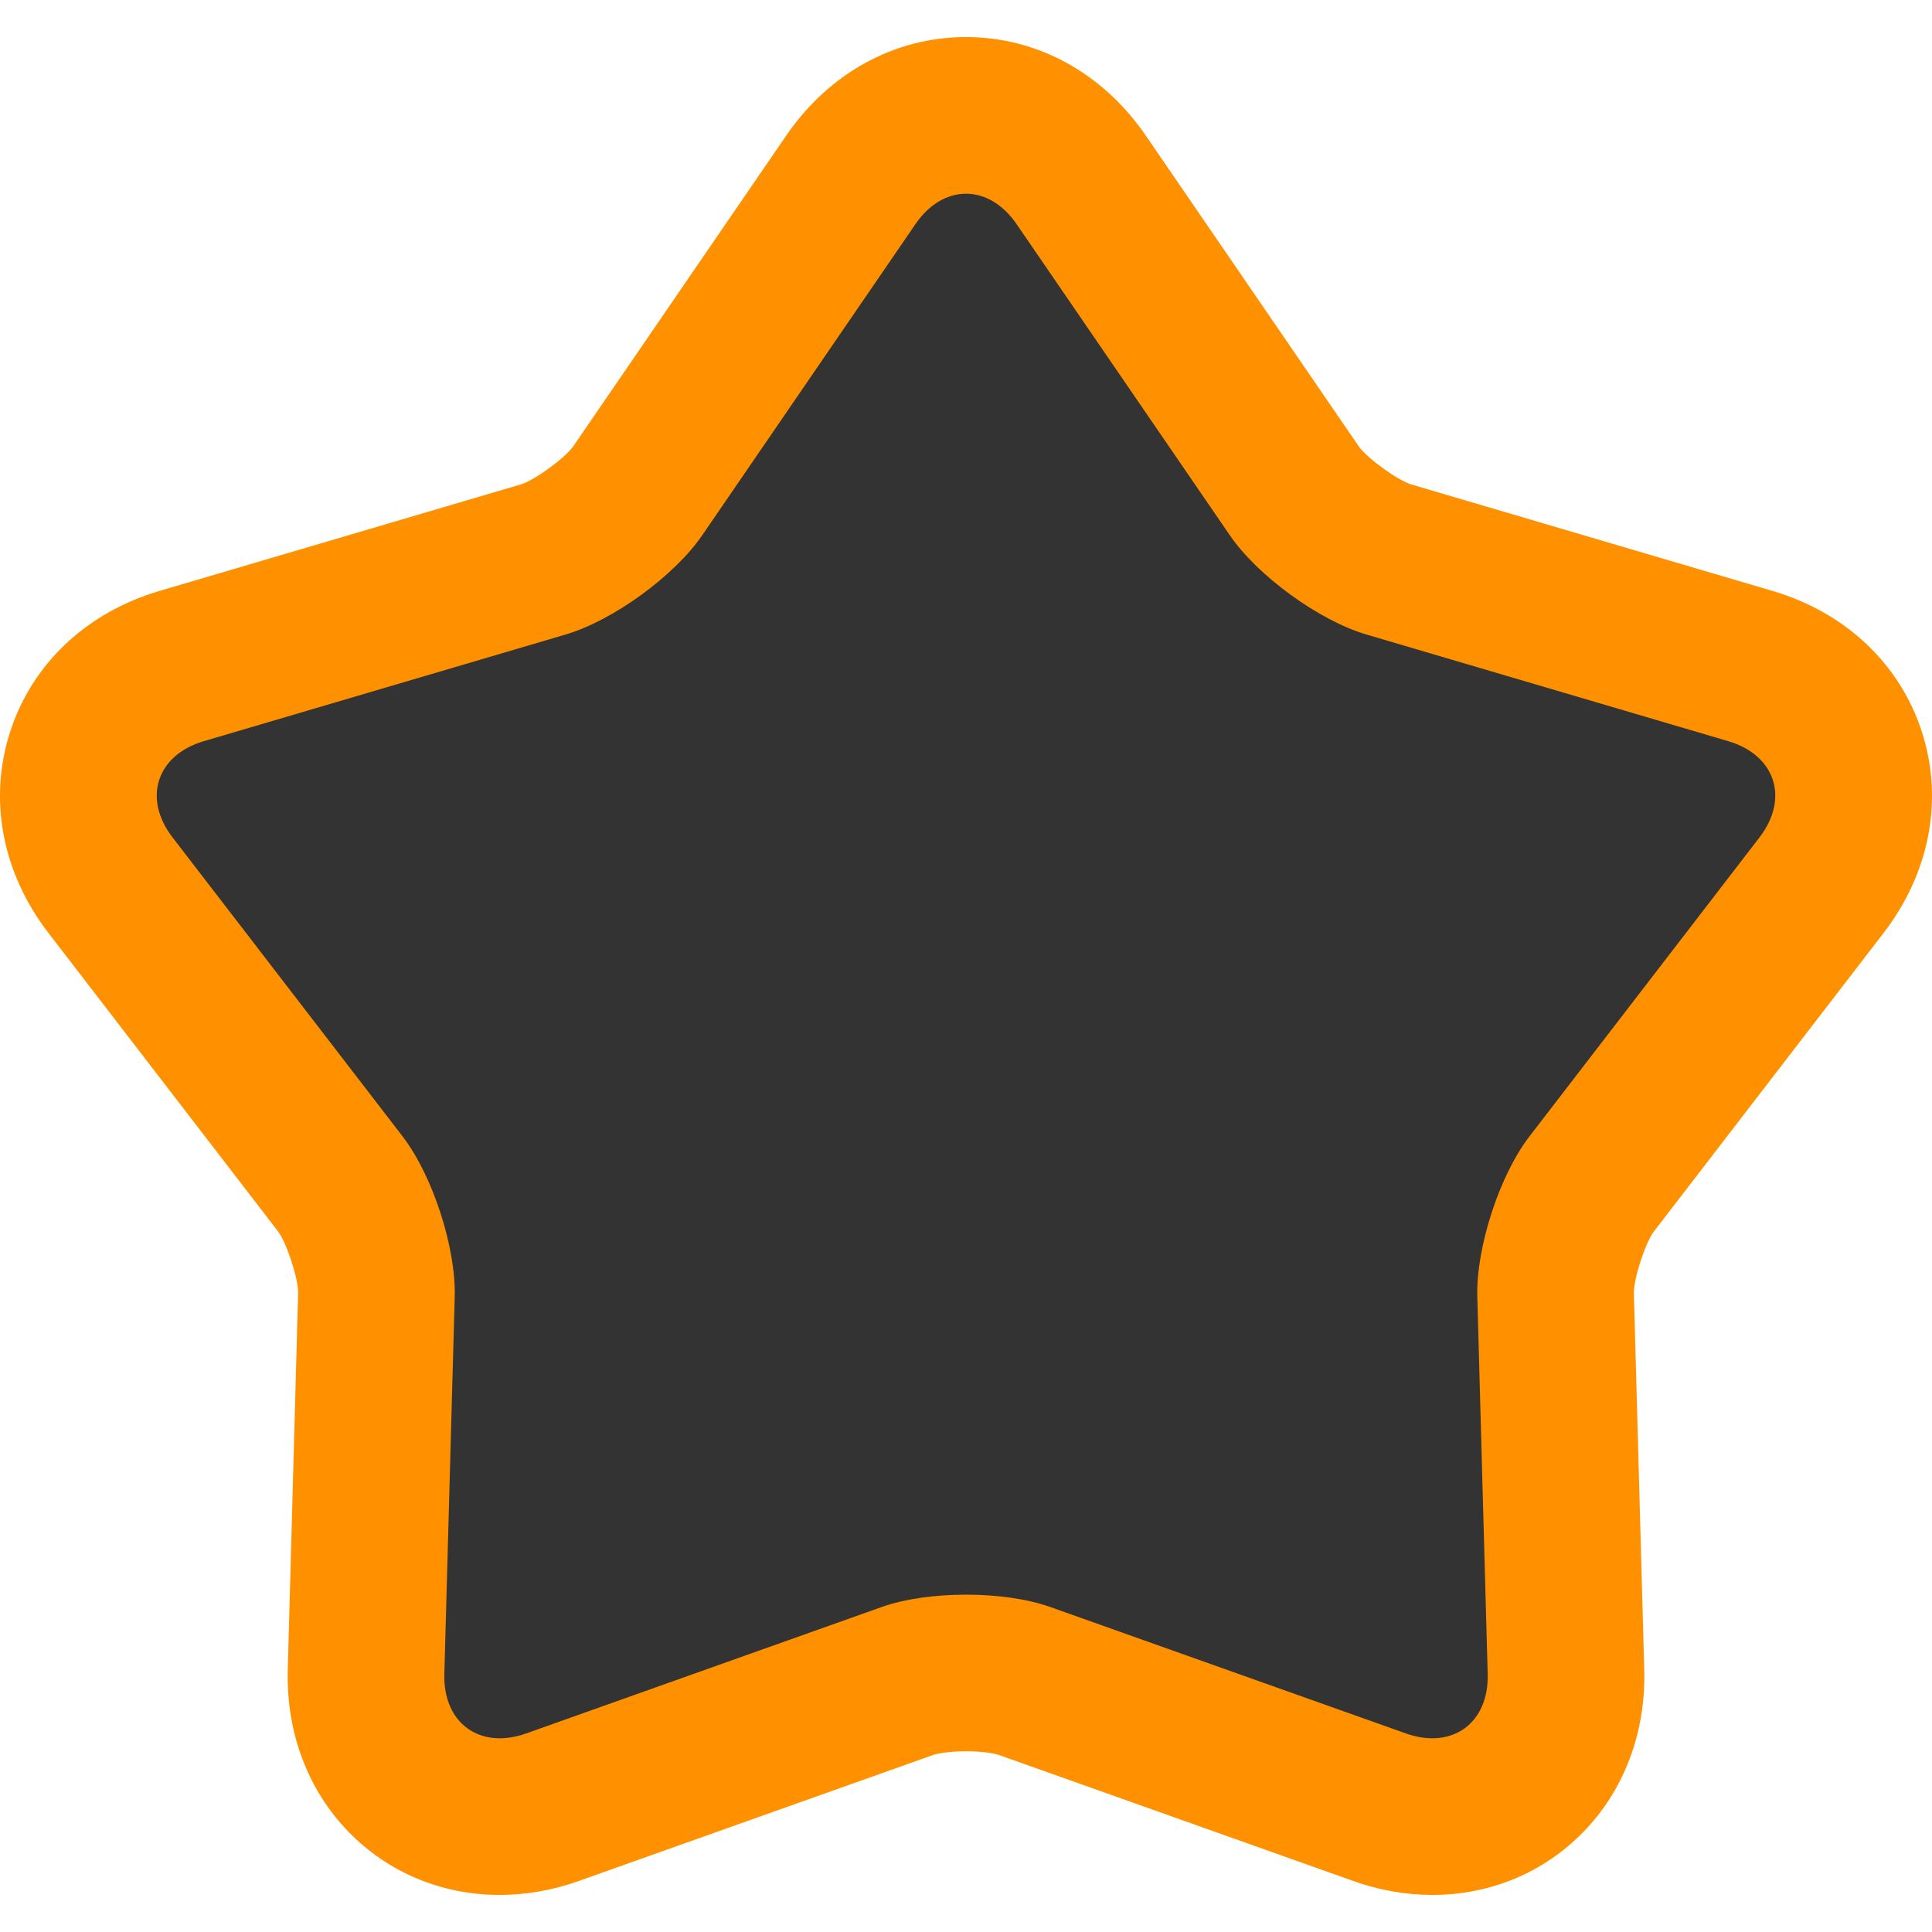 <?xml version="1.0" encoding="iso-8859-1"?>
<!-- Generator: Adobe Illustrator 19.0.0, SVG Export Plug-In . SVG Version: 6.00 Build 0)  -->
<svg version="1.1" id="Layer_1" xmlns="http://www.w3.org/2000/svg" xmlns:xlink="http://www.w3.org/1999/xlink" x="0px" y="0px"
	 viewBox="0 0 511.998 511.998" style="enable-background:new 0 0 511.998 511.998;" xml:space="preserve">
<path style="fill:#ff9100;" d="M379.569,502.173c-6.999,0-14.042-1.241-20.927-3.69l-94.201-33.498
	c-0.667-0.215-3.757-0.879-8.441-0.879s-7.774,0.664-8.487,0.895l-94.153,33.482c-6.886,2.449-13.927,3.69-20.927,3.69
	c-15.348,0-29.566-5.927-40.037-16.69c-10.861-11.163-16.591-26.442-16.135-43.018l2.748-99.938
	c0.001-3.789-2.99-12.993-5.248-16.095l-60.934-79.197C0.558,231.29-3.127,211.831,2.714,193.848
	c5.842-17.982,20.261-31.559,39.56-37.248l95.898-28.27c3.603-1.17,11.432-6.858,13.686-9.966l56.491-82.426
	c11.374-16.598,28.742-26.115,47.65-26.115s36.277,9.518,47.65,26.115l56.519,82.469c2.227,3.065,10.056,8.754,13.707,9.938
	l95.848,28.255c19.3,5.689,33.719,19.266,39.56,37.248c5.842,17.983,2.157,37.442-10.112,53.388l-60.964,79.235
	c-2.228,3.065-5.219,12.267-5.217,16.106l2.747,99.89c0.455,16.574-5.274,31.851-16.135,43.016
	C409.135,496.246,394.917,502.173,379.569,502.173z"/>
<path style="fill:#333333;" d="M278.348,425.876c-12.292-4.371-32.405-4.371-44.696,0l-94.2,33.496
	c-12.293,4.372-22.056-2.723-21.697-15.764l2.748-99.938c0.358-13.042-5.857-32.171-13.813-42.511l-60.964-79.235
	c-7.956-10.341-4.226-21.819,8.287-25.507l95.898-28.27c12.514-3.689,28.786-15.512,36.162-26.273l56.519-82.468
	c7.375-10.763,19.444-10.763,26.819,0l56.519,82.468c7.375,10.761,23.649,22.584,36.162,26.273l95.898,28.27
	c12.513,3.689,16.243,15.167,8.287,25.507l-60.964,79.235c-7.956,10.341-14.171,29.47-13.813,42.511l2.748,99.938
	c0.358,13.041-9.405,20.136-21.696,15.764L278.348,425.876z"/>
<g>
</g>
<g>
</g>
<g>
</g>
<g>
</g>
<g>
</g>
<g>
</g>
<g>
</g>
<g>
</g>
<g>
</g>
<g>
</g>
<g>
</g>
<g>
</g>
<g>
</g>
<g>
</g>
<g>
</g>
</svg>
